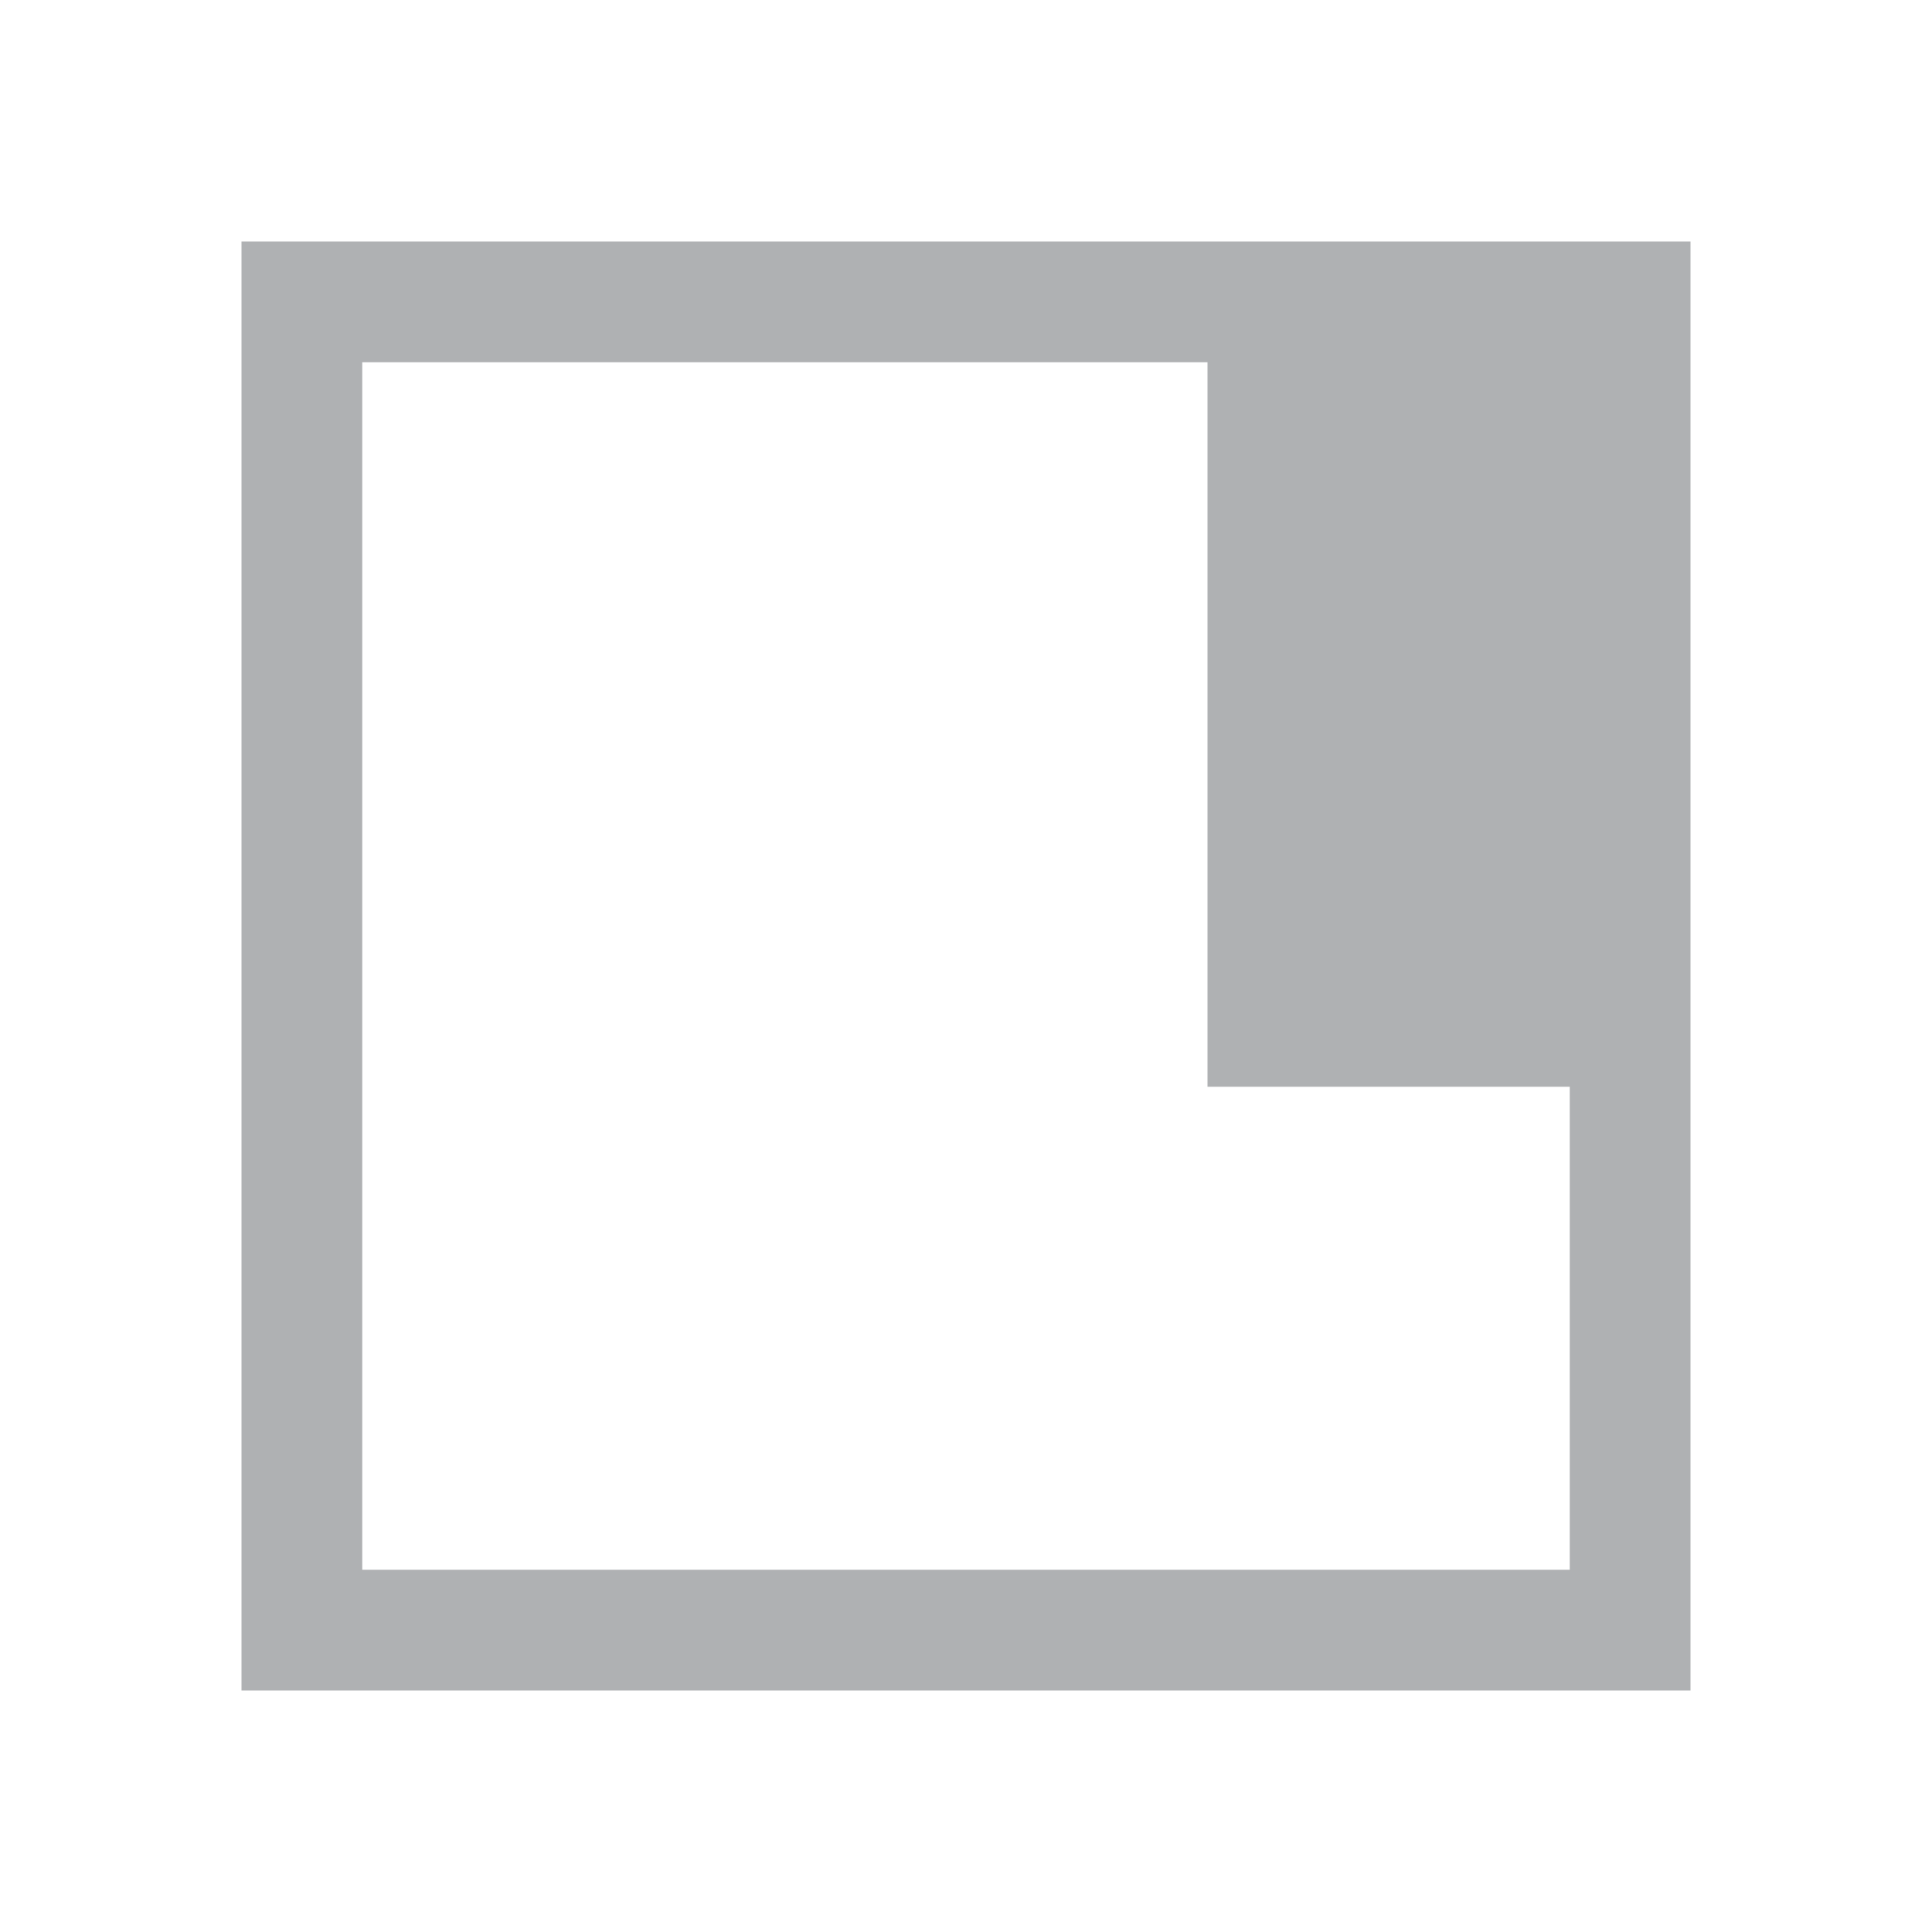<!-- Copyright 2000-2021 JetBrains s.r.o. Use of this source code is governed by the Apache 2.0 license that can be found in the LICENSE file. -->
<svg xmlns="http://www.w3.org/2000/svg" width="16" height="16" viewBox="0 0 16 16">
  <path fill="#AFB1B3" fill-rule="evenodd" d="M2,2 L14,2 L14,14 L2,14 L2,2 Z M3,3 L3,13 L13,13 L13,3 L3,3 Z M3,3 L6,3 L6,9 L3,9 L3,3 Z" transform="matrix(-1 0 0 1 16 0)"/>
</svg>

